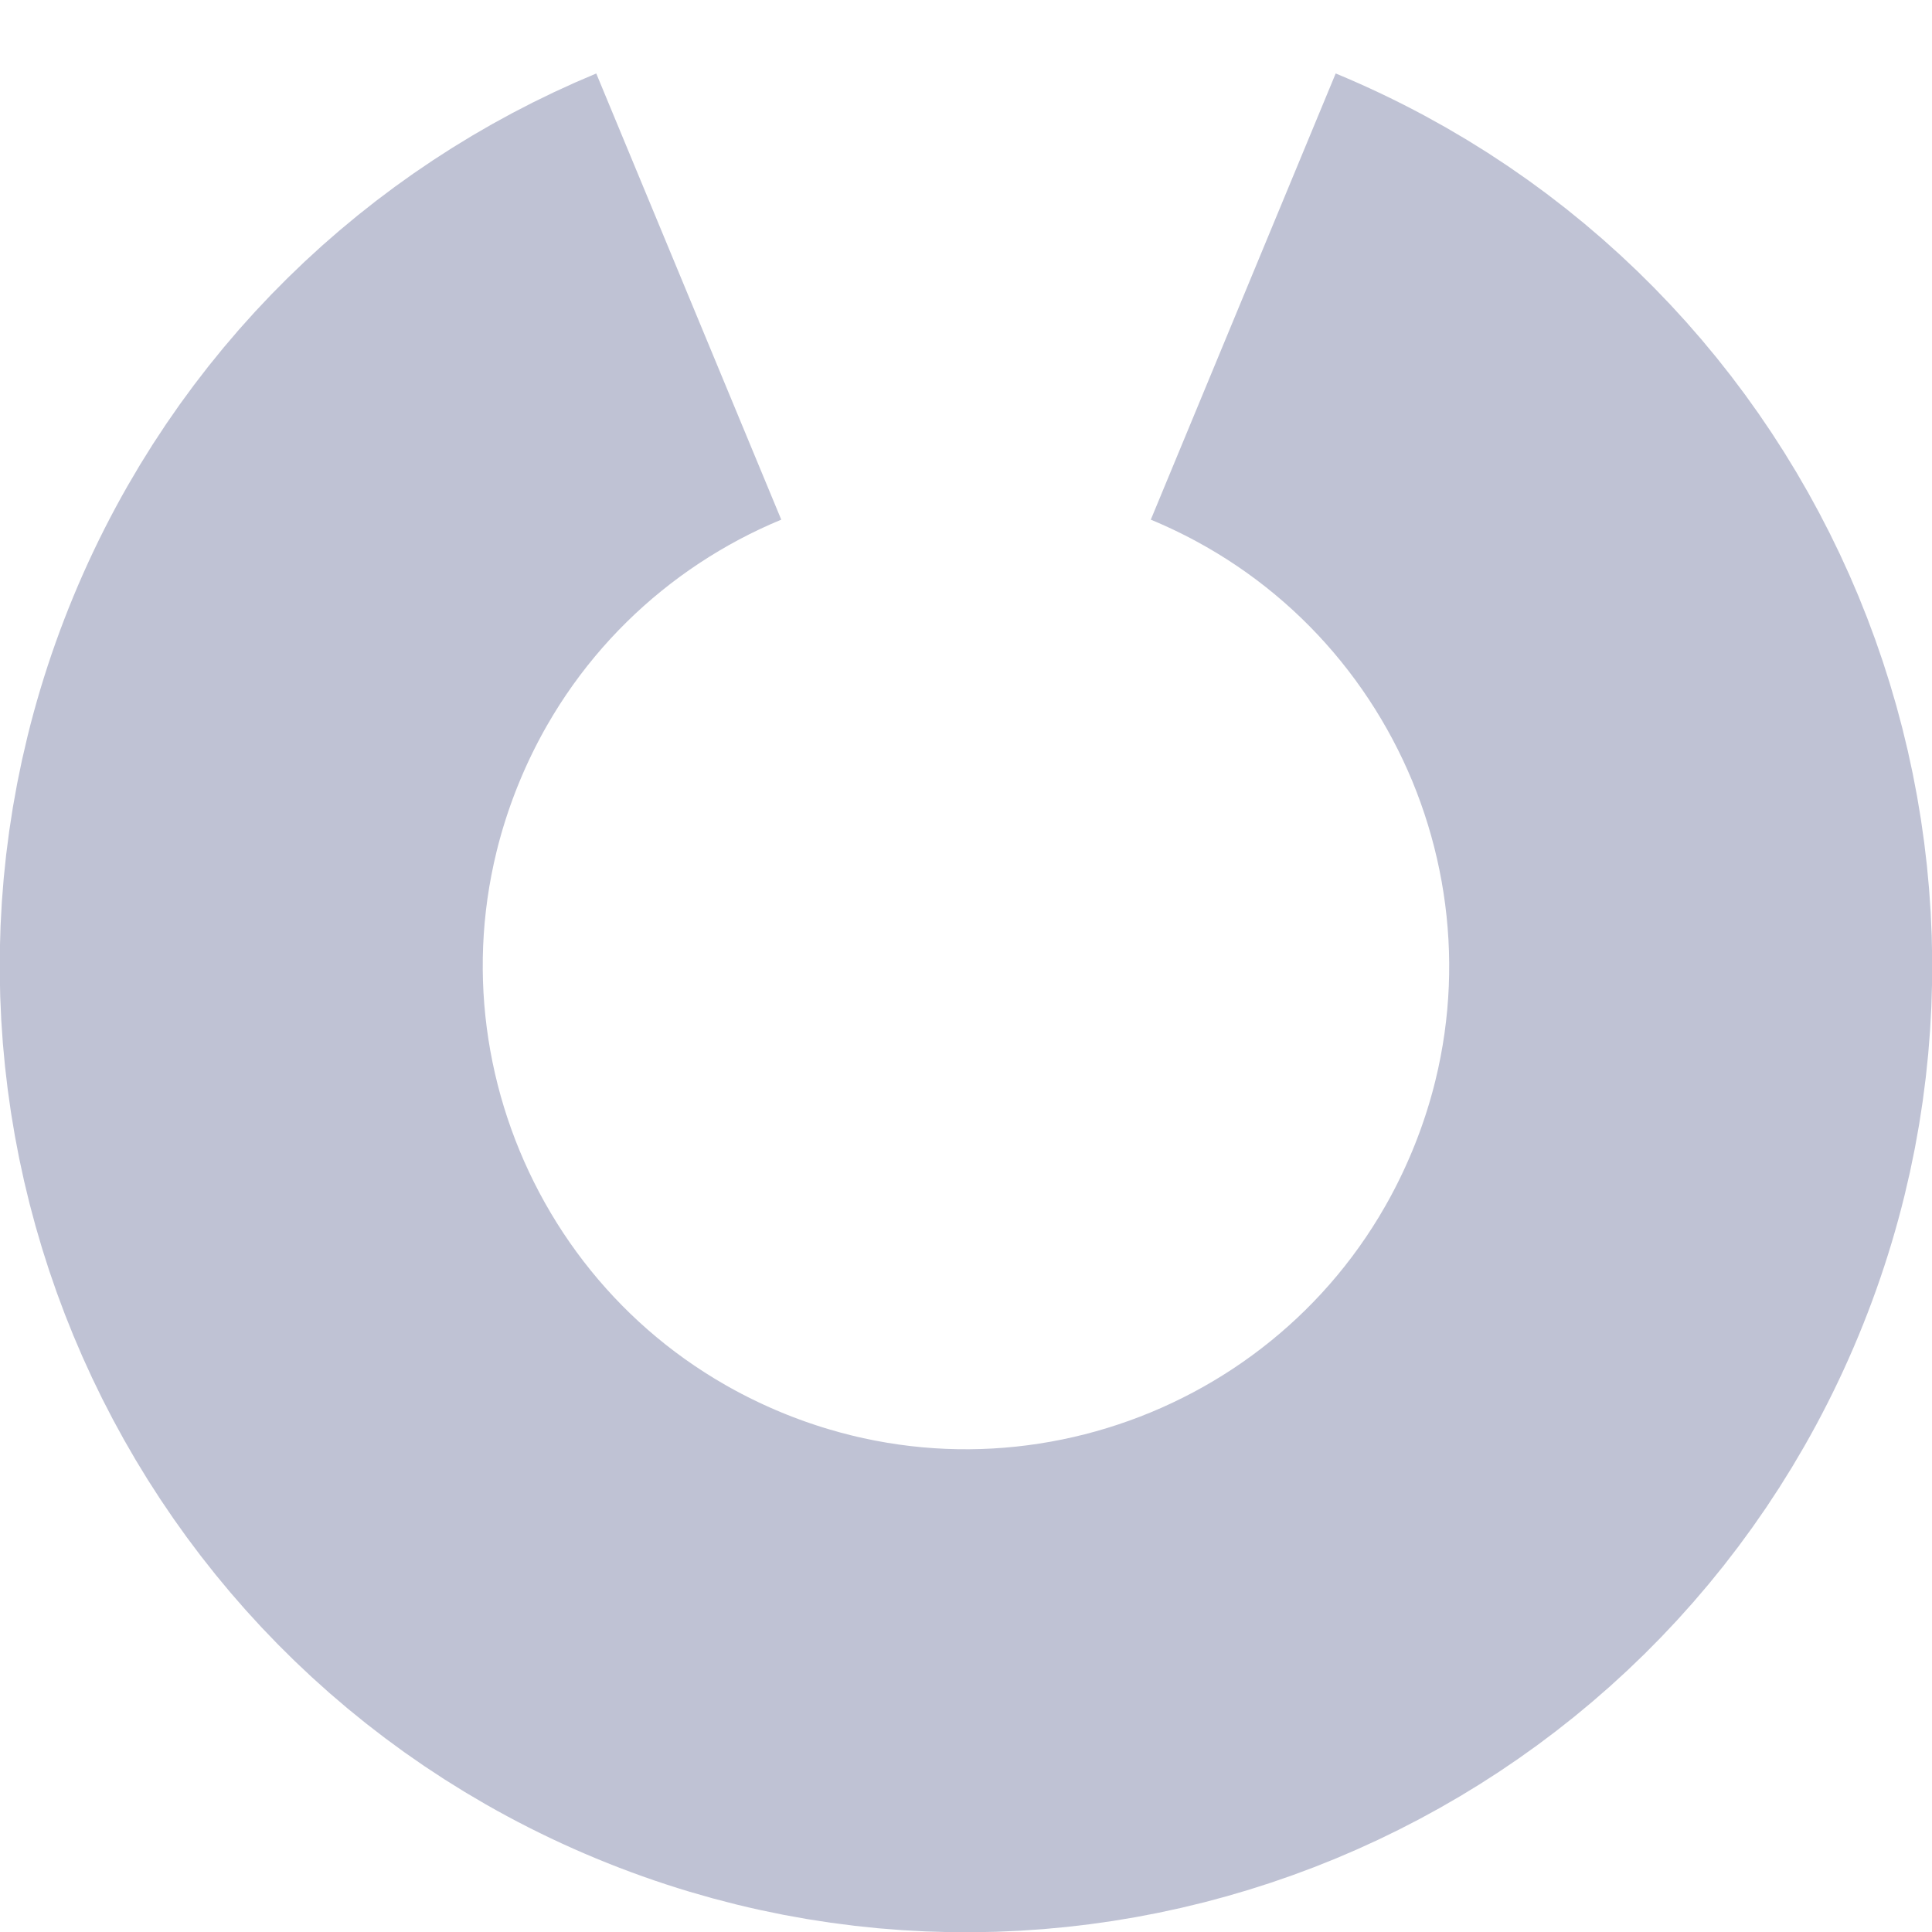 <svg width="8" height="8" viewBox="0 0 8 8" fill="none" xmlns="http://www.w3.org/2000/svg">
<g clip-path="url(#clip0_2588_3918)">
<path d="M2.852 1.228C2.143 1.522 1.545 2.087 1.228 2.852C0.594 4.383 1.321 6.138 2.852 6.772C4.383 7.406 6.138 6.679 6.772 5.148C7.089 4.383 7.065 3.561 6.772 2.852C6.478 2.143 5.913 1.545 5.148 1.228" stroke="#BFC2D4" stroke-width="2"/>
</g>
<defs>
<clipPath id="clip0_2588_3918">
<rect width="8" height="8" fill="white"/>
</clipPath>
</defs>
</svg>
